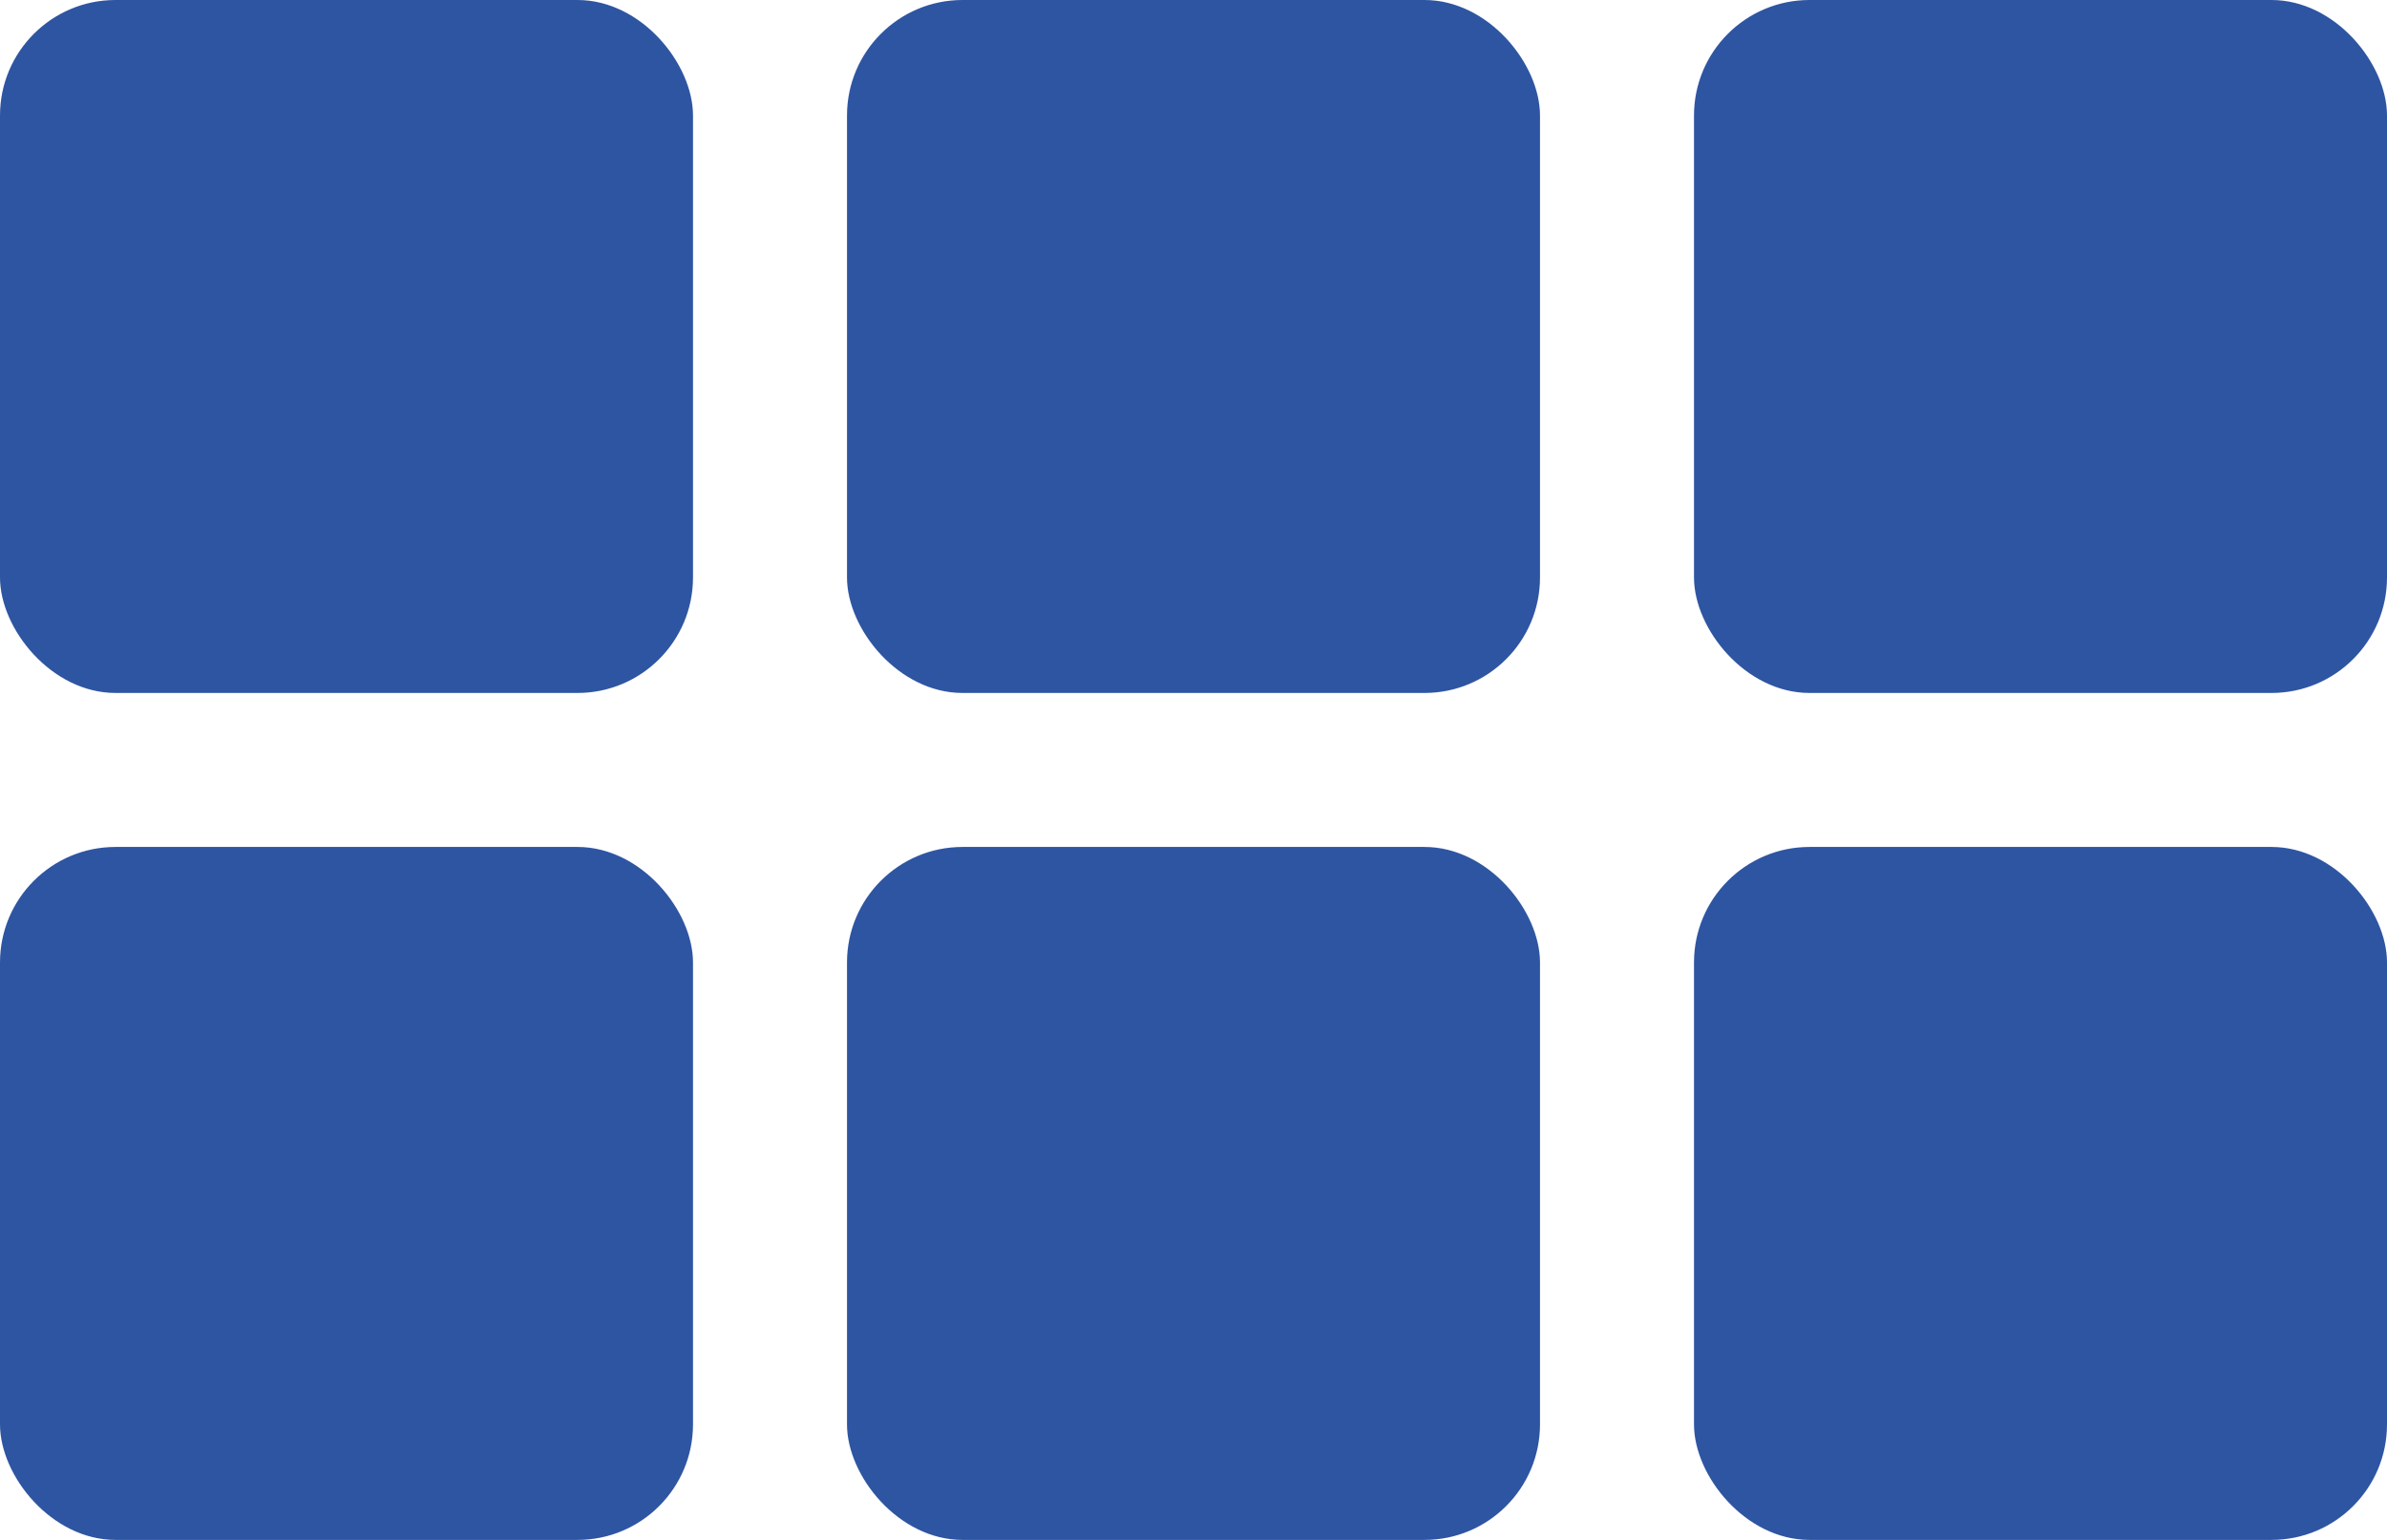<svg width="31" height="20" viewBox="0 0 31 20" fill="none" xmlns="http://www.w3.org/2000/svg">
<rect width="9" height="9" rx="1.5" fill="#2E55A2"/>
<rect x="11" width="9" height="9" rx="1.5" fill="#2E55A2"/>
<rect x="22" width="9" height="9" rx="1.5" fill="#2E55A2"/>
<rect y="11" width="9" height="9" rx="1.5" fill="#2E55A2"/>
<rect x="11" y="11" width="9" height="9" rx="1.5" fill="#2E55A2"/>
<rect x="22" y="11" width="9" height="9" rx="1.5" fill="#2E55A2"/>
</svg>
